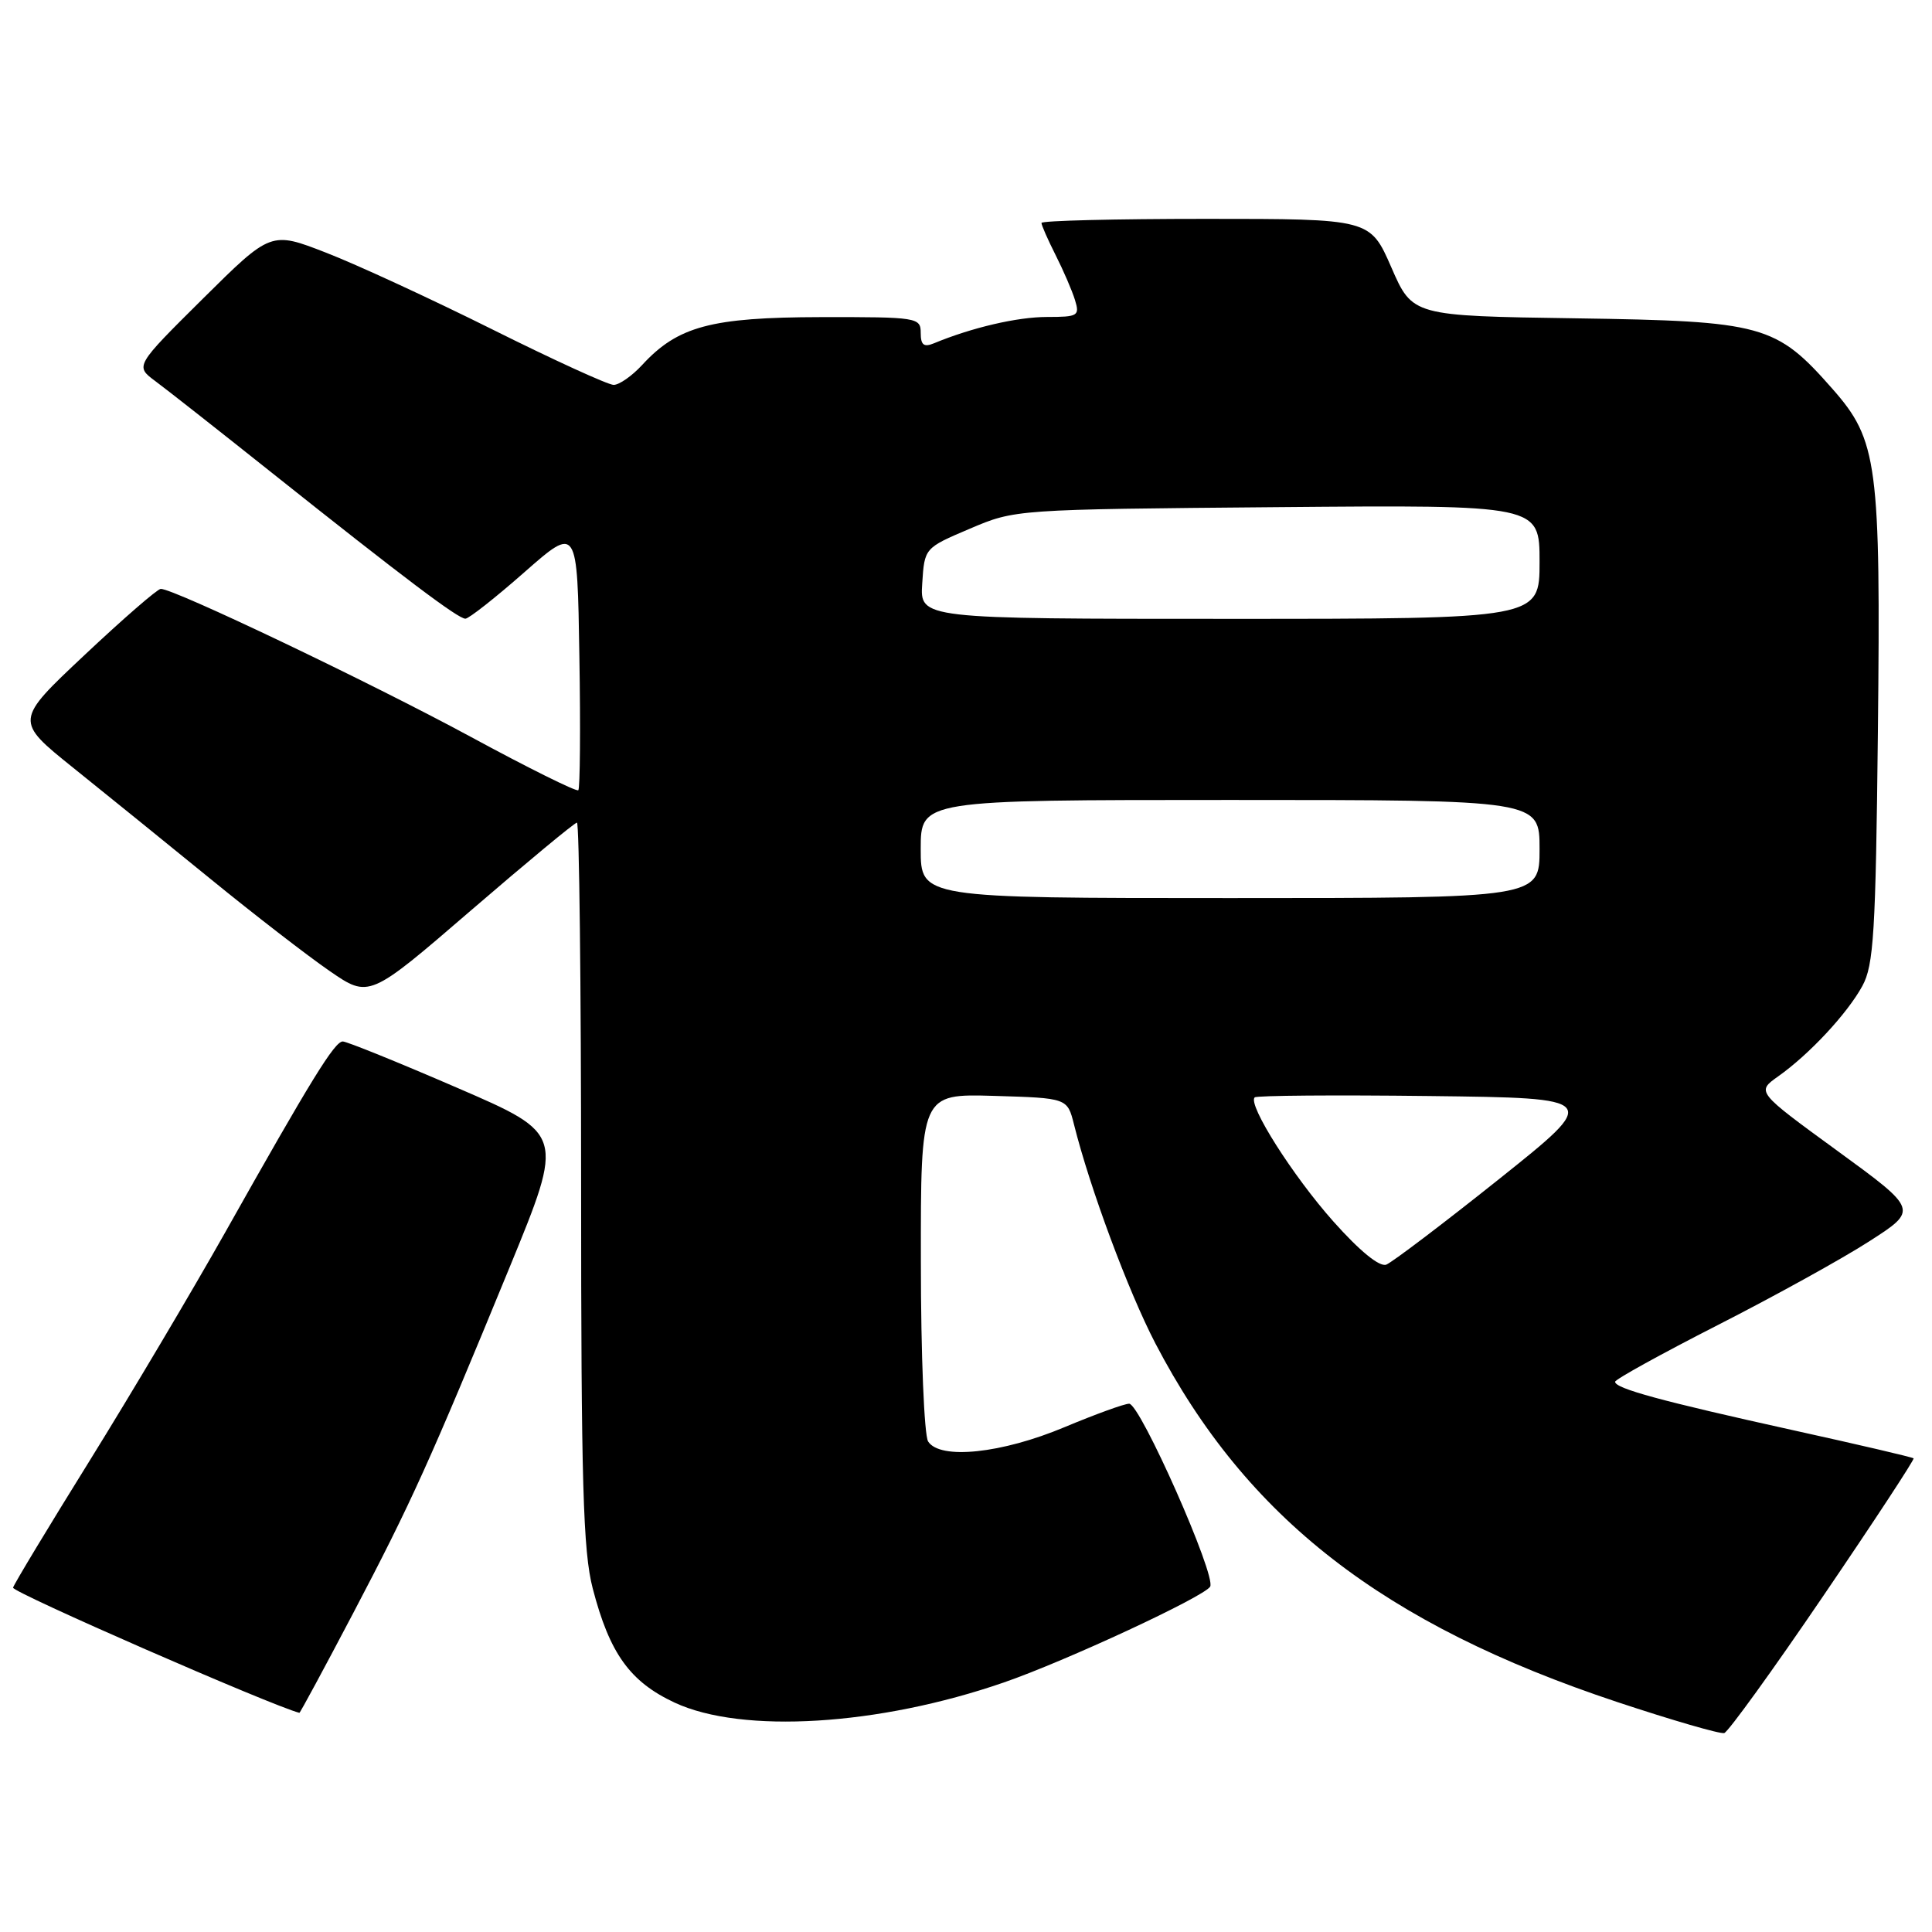 <?xml version="1.0" encoding="UTF-8" standalone="no"?>
<!DOCTYPE svg PUBLIC "-//W3C//DTD SVG 1.1//EN" "http://www.w3.org/Graphics/SVG/1.1/DTD/svg11.dtd" >
<svg xmlns="http://www.w3.org/2000/svg" xmlns:xlink="http://www.w3.org/1999/xlink" version="1.1" viewBox="0 0 256 256">
 <g >
 <path fill="currentColor"
d=" M 241.62 211.43 C 248.33 201.57 253.70 193.38 253.56 193.24 C 253.42 193.09 246.22 191.41 237.55 189.50 C 220.13 185.65 213.99 183.98 214.01 183.09 C 214.02 182.77 220.14 179.39 227.61 175.58 C 235.09 171.77 244.12 166.78 247.69 164.48 C 254.18 160.31 254.18 160.31 243.46 152.49 C 232.73 144.67 232.73 144.67 235.61 142.63 C 239.75 139.70 244.77 134.31 246.77 130.65 C 248.28 127.90 248.54 123.59 248.83 97.00 C 249.21 61.43 248.80 58.33 242.82 51.54 C 235.32 43.01 233.64 42.55 208.83 42.18 C 187.16 41.86 187.16 41.86 184.36 35.43 C 181.55 29.00 181.55 29.00 159.78 29.00 C 147.80 29.00 138.00 29.24 138.00 29.54 C 138.00 29.84 138.84 31.75 139.87 33.79 C 140.90 35.83 142.06 38.51 142.44 39.75 C 143.09 41.85 142.84 42.00 138.73 42.00 C 134.80 42.00 128.76 43.41 123.75 45.49 C 122.41 46.04 122.00 45.72 122.00 44.11 C 122.00 42.07 121.56 42.00 108.75 42.02 C 94.22 42.05 89.81 43.23 85.08 48.37 C 83.74 49.82 82.05 51.00 81.31 51.00 C 80.58 51.00 73.34 47.69 65.24 43.65 C 57.13 39.61 47.21 35.03 43.20 33.48 C 35.90 30.64 35.90 30.64 26.89 39.57 C 17.89 48.50 17.89 48.50 20.58 50.50 C 22.07 51.60 28.96 57.02 35.89 62.54 C 53.63 76.66 60.72 82.00 61.67 81.98 C 62.13 81.97 65.65 79.20 69.50 75.81 C 76.50 69.66 76.50 69.66 76.77 86.97 C 76.93 96.49 76.86 104.47 76.63 104.71 C 76.40 104.94 69.97 101.75 62.35 97.62 C 49.08 90.44 22.97 77.97 21.30 78.03 C 20.86 78.04 16.32 81.98 11.22 86.78 C 1.94 95.50 1.94 95.50 9.72 101.75 C 14.00 105.18 22.20 111.83 27.95 116.51 C 33.70 121.20 40.77 126.66 43.66 128.65 C 48.91 132.27 48.91 132.27 62.41 120.63 C 69.83 114.24 76.15 109.00 76.45 109.00 C 76.75 109.00 77.00 130.51 77.00 156.79 C 77.00 196.56 77.26 205.57 78.54 210.48 C 80.78 219.10 83.47 222.84 89.40 225.61 C 98.35 229.77 116.43 228.67 133.00 222.94 C 141.17 220.12 159.51 211.60 160.35 210.24 C 161.21 208.86 151.08 186.00 149.62 186.00 C 148.98 186.00 145.14 187.40 141.07 189.10 C 132.74 192.60 124.54 193.46 122.98 191.00 C 122.46 190.17 122.02 179.54 122.02 167.21 C 122.00 144.93 122.00 144.93 131.71 145.21 C 141.43 145.50 141.43 145.50 142.31 149.00 C 144.43 157.47 149.50 171.09 153.09 178.00 C 165.16 201.15 183.28 215.22 214.30 225.53 C 221.56 227.94 227.93 229.79 228.47 229.64 C 229.00 229.48 234.92 221.29 241.62 211.43 Z  M 46.80 213.75 C 54.49 199.11 56.93 193.72 67.54 167.89 C 74.77 150.27 74.77 150.27 60.58 144.14 C 52.77 140.76 45.95 138.00 45.42 138.00 C 44.34 138.00 41.24 143.03 29.82 163.33 C 25.43 171.12 17.37 184.70 11.91 193.50 C 6.44 202.30 1.86 209.89 1.73 210.37 C 1.57 210.97 36.00 226.02 39.67 226.96 C 39.76 226.98 42.97 221.04 46.80 213.75 Z  M 176.67 161.84 C 171.31 155.82 165.31 146.36 166.25 145.41 C 166.50 145.16 176.91 145.08 189.39 145.23 C 212.08 145.50 212.08 145.50 198.60 156.26 C 191.18 162.18 184.47 167.26 183.69 167.57 C 182.79 167.91 180.17 165.77 176.67 161.84 Z  M 122.00 112.50 C 122.00 106.00 122.00 106.00 163.00 106.00 C 204.00 106.00 204.00 106.00 204.00 112.50 C 204.00 119.00 204.00 119.00 163.00 119.00 C 122.00 119.00 122.00 119.00 122.00 112.50 Z  M 122.20 77.31 C 122.50 72.61 122.50 72.61 128.50 70.06 C 134.50 67.50 134.52 67.50 169.25 67.20 C 204.00 66.90 204.00 66.90 204.00 74.45 C 204.00 82.00 204.00 82.00 162.95 82.00 C 121.89 82.00 121.89 82.00 122.20 77.31 Z "/>
</g>
</svg>